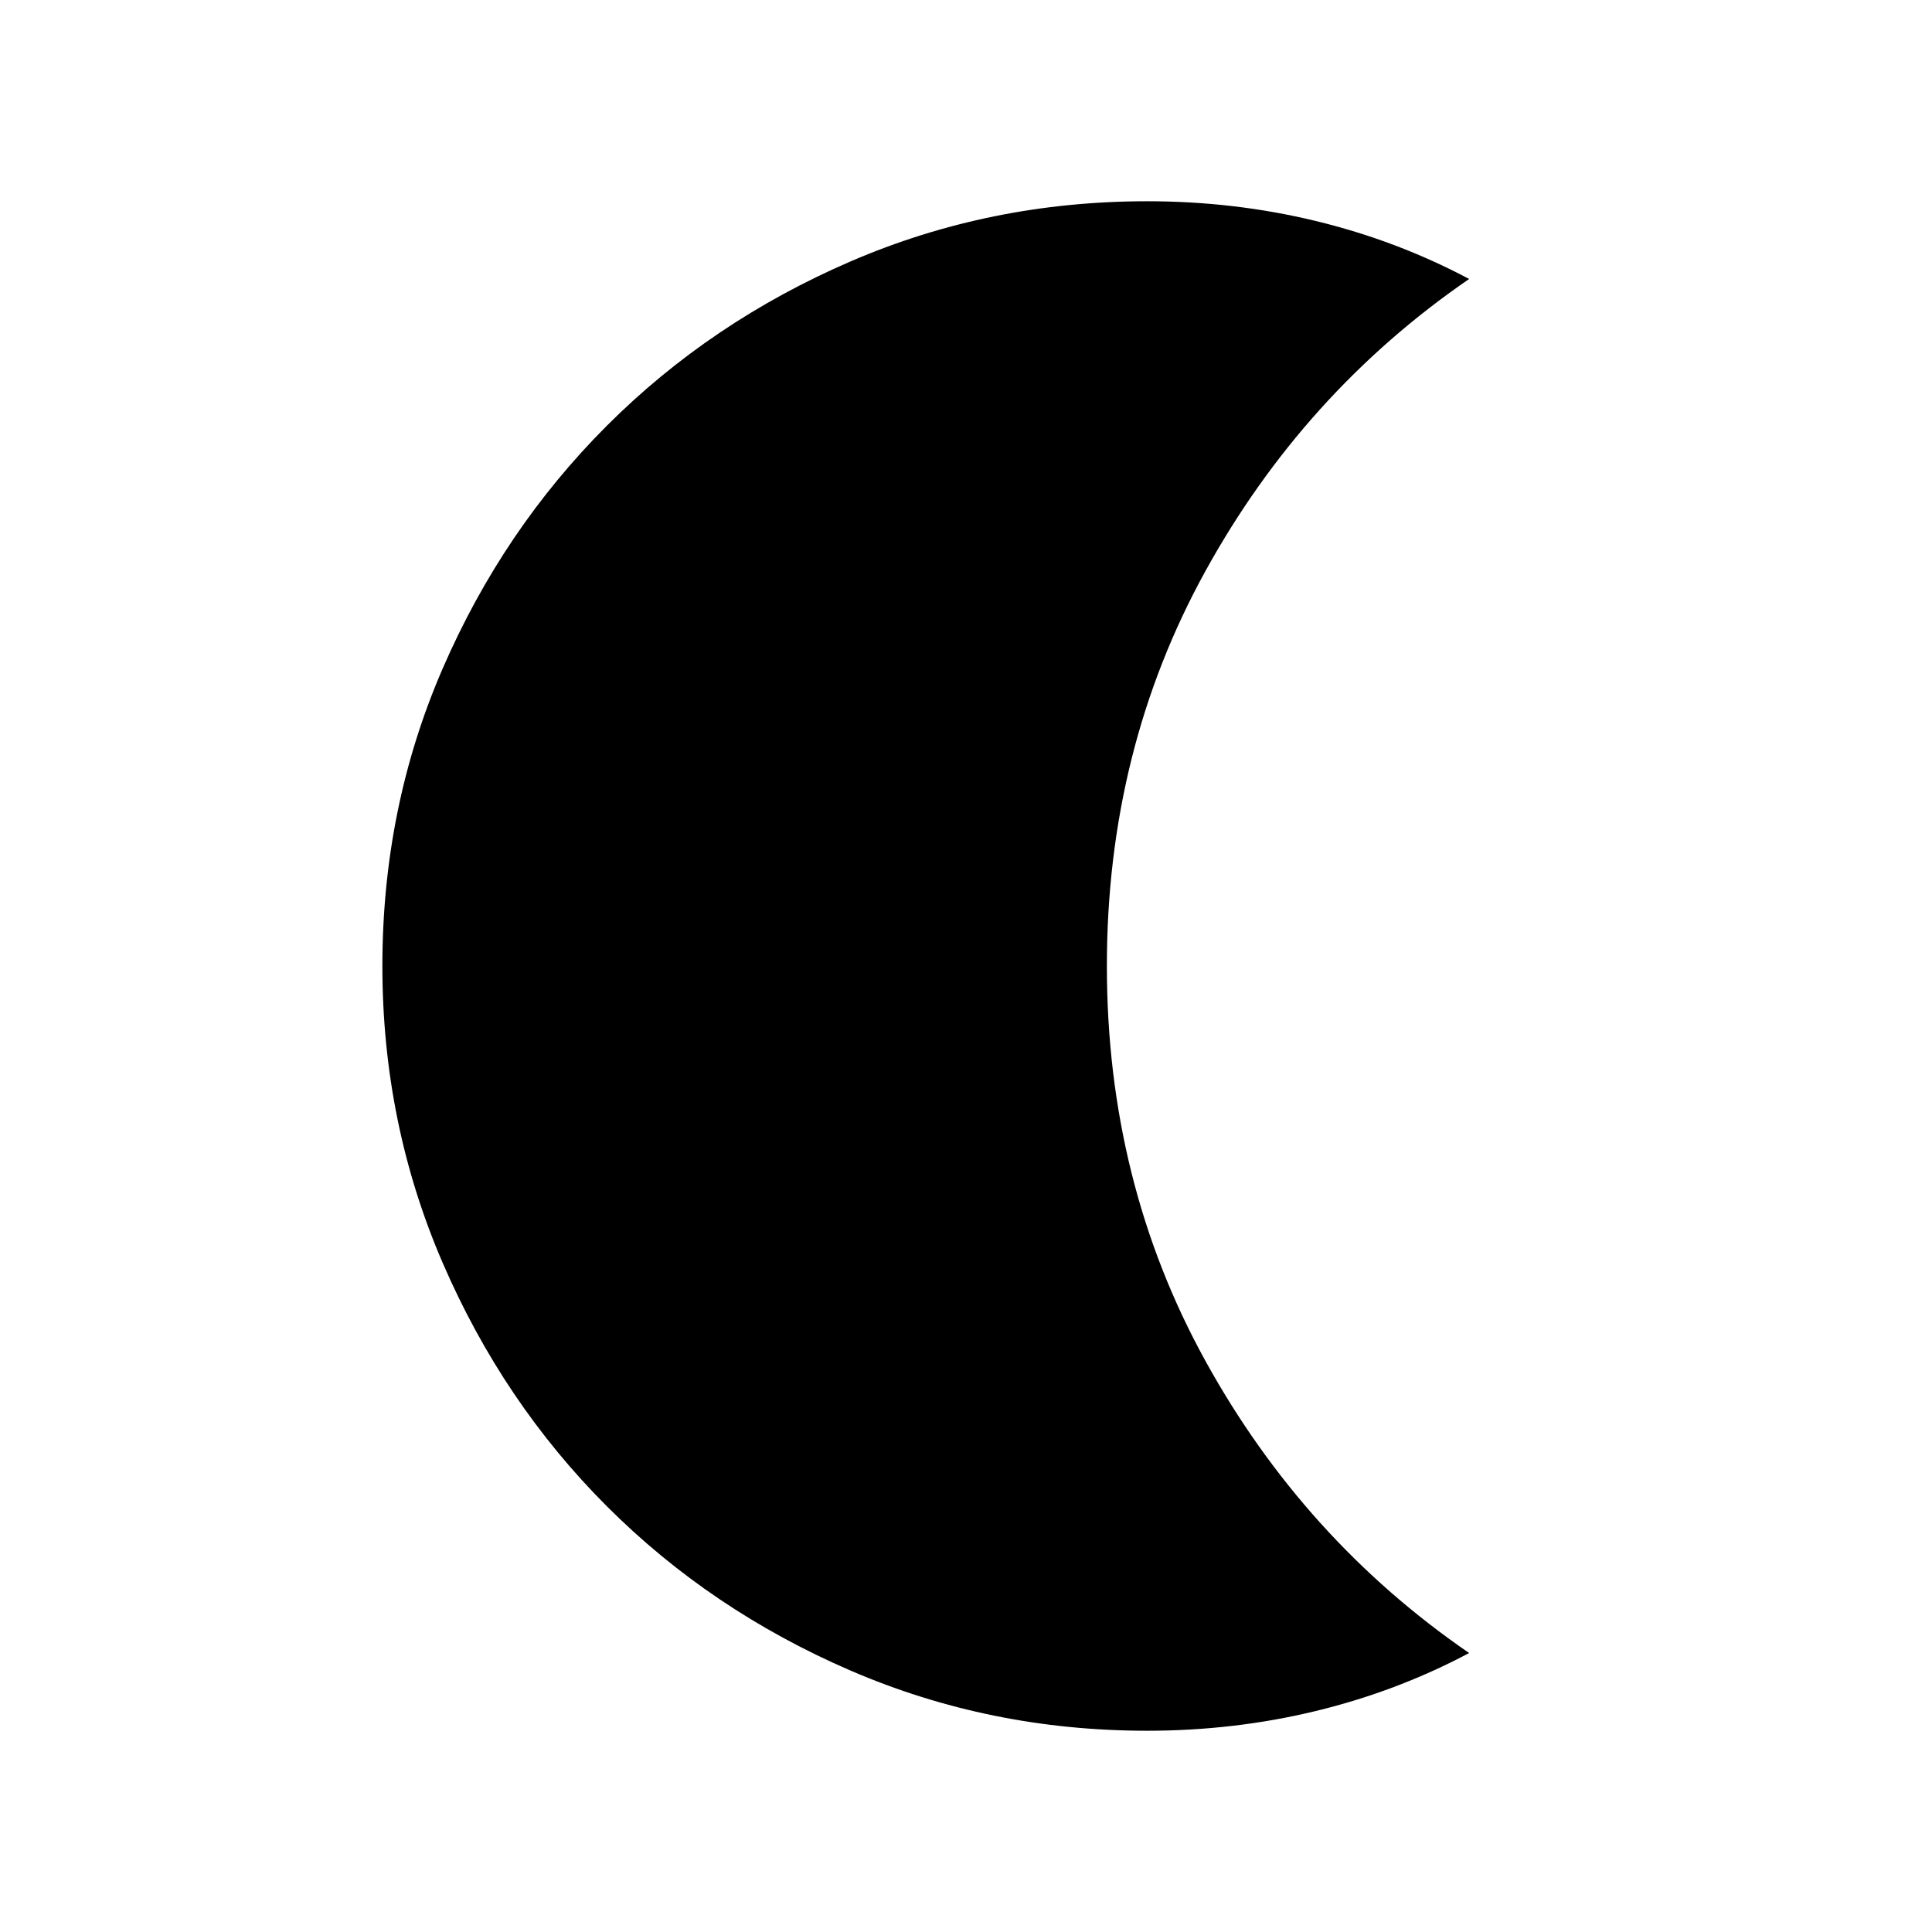 <svg xmlns="http://www.w3.org/2000/svg" height="48" viewBox="0 -960 960 960" width="48"><path d="M570-100q-78.15 0-147.5-29.96-69.34-29.96-120.96-81.58-51.61-51.61-81.58-120.96Q190-401.85 190-480q0-78.77 29.96-147.81 29.97-69.04 81.58-120.65 51.62-51.62 120.96-81.58Q491.85-860 570-860q43.23 0 83.65 9.77 40.43 9.77 76.35 28.85-82.16 56.46-131.08 145.23Q550-587.38 550-480q0 107.38 48.92 196.15Q647.84-195.08 730-138.62q-35.92 19.08-76.35 28.85Q613.23-100 570-100Z"/></svg>